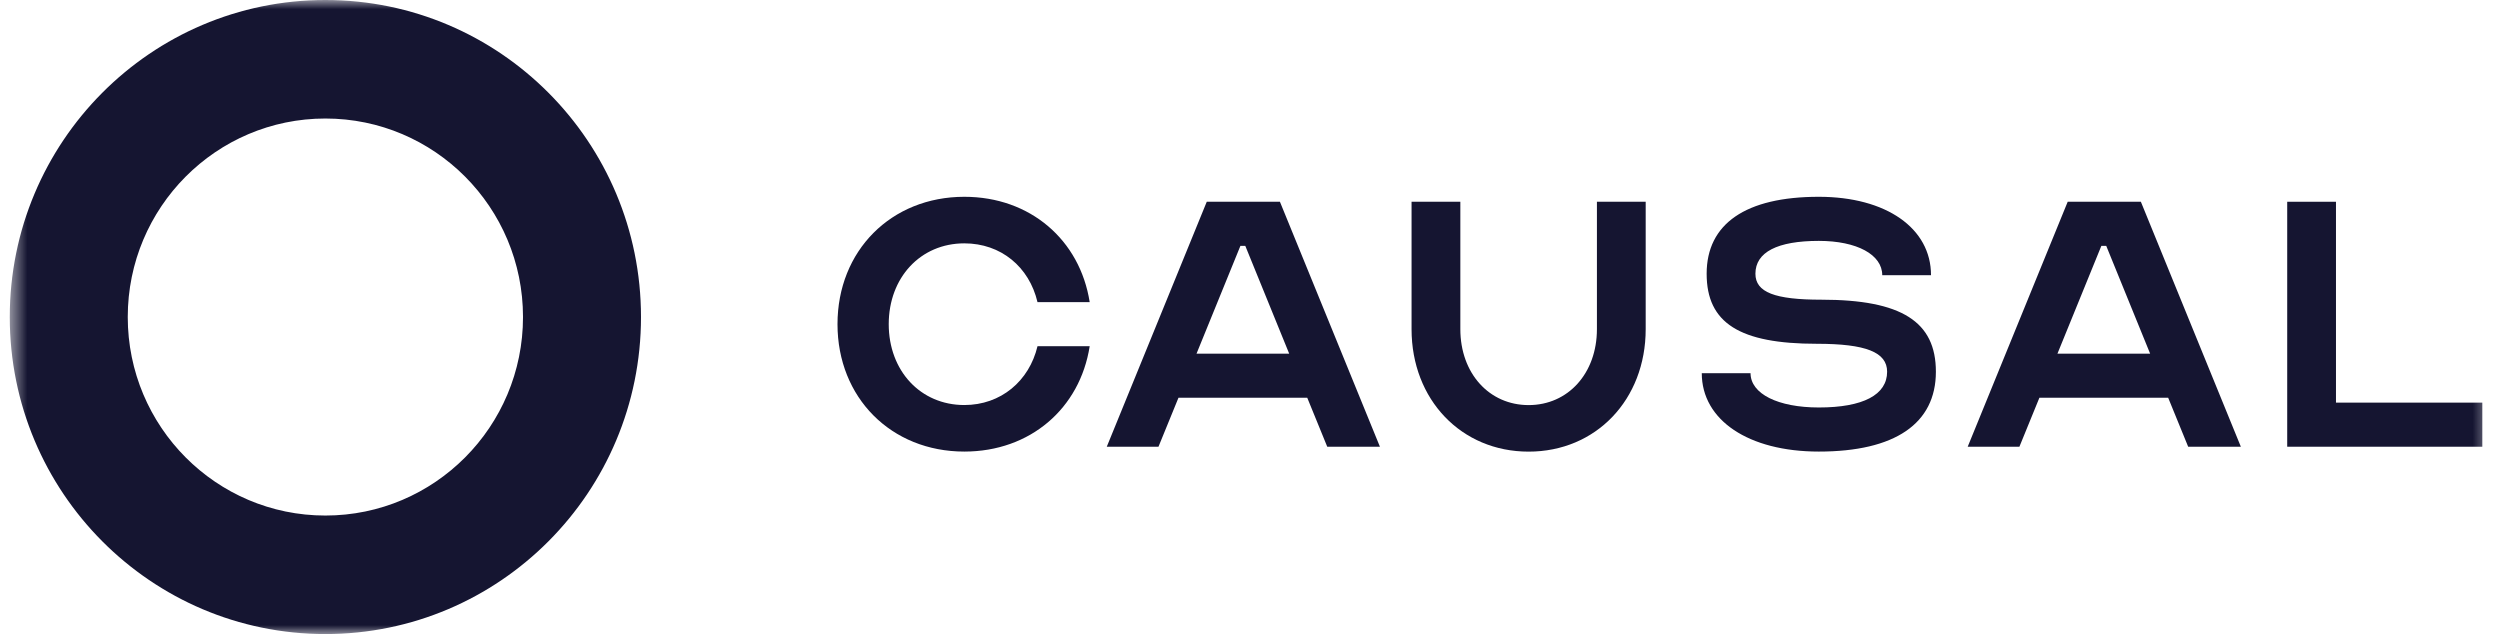 <svg width="138" height="35" viewBox="0 0 138 35" fill="none" xmlns="http://www.w3.org/2000/svg">
<g clip-path="url(#clip0_5128_9955)">
<mask id="mask0_5128_9955" style="mask-type:luminance" maskUnits="userSpaceOnUse" x="0" y="0" width="138" height="35">
<path d="M137.539 0H0.539V35H137.539V0Z" fill="white"/>
</mask>
<g mask="url(#mask0_5128_9955)">
<path d="M53.231 22.358C50.808 22.358 49.058 20.465 49.058 17.895C49.058 15.326 50.808 13.433 53.231 13.433C55.25 13.433 56.812 14.731 57.27 16.678H60.151C59.612 13.243 56.866 10.863 53.231 10.863C49.192 10.863 46.23 13.838 46.23 17.895C46.23 21.952 49.192 24.927 53.231 24.927C56.866 24.927 59.612 22.547 60.151 19.112H57.27C56.812 21.032 55.25 22.358 53.231 22.358Z" fill="#151531"/>
<path d="M63.948 24.659L65.052 21.955H72.16L73.264 24.659H76.172L70.652 11.137H66.613L61.094 24.659H63.948ZM66.048 19.521L68.471 13.571H68.74L71.163 19.521H66.048Z" fill="#151531"/>
<path d="M84.38 22.361C82.199 22.361 80.611 20.603 80.611 18.169V11.137H77.918V18.169C77.918 22.063 80.665 24.93 84.38 24.93C88.096 24.93 90.842 22.063 90.842 18.169V11.137H88.15V18.169C88.15 20.603 86.561 22.361 84.38 22.361Z" fill="#151531"/>
<path d="M100.399 22.493C98.138 22.493 96.63 21.736 96.63 20.6H93.938C93.938 23.196 96.522 24.927 100.399 24.927C104.6 24.927 106.861 23.385 106.861 20.519C106.861 17.76 104.977 16.543 100.534 16.543C97.976 16.543 96.899 16.137 96.899 15.11C96.899 13.919 98.111 13.297 100.399 13.297C102.5 13.297 103.9 14.055 103.9 15.191H106.592C106.592 12.594 104.115 10.863 100.399 10.863C96.361 10.863 94.207 12.351 94.207 15.11C94.207 17.841 96.038 18.977 100.292 18.977C102.984 18.977 104.169 19.437 104.169 20.519C104.169 21.79 102.85 22.493 100.399 22.493Z" fill="#151531"/>
<path d="M111.471 24.659L112.575 21.955H119.683L120.787 24.659H123.695L118.176 11.137H114.137L108.617 24.659H111.471ZM113.571 19.521L115.995 13.571H116.264L118.687 19.521H113.571Z" fill="#151531"/>
<path d="M126.254 24.659H137.024V22.225H128.946V11.137H126.254V24.659Z" fill="#151531"/>
<path fill-rule="evenodd" clip-rule="evenodd" d="M17.961 35C27.583 35 35.383 27.165 35.383 17.5C35.383 7.835 27.583 0 17.961 0C8.339 0 0.539 7.835 0.539 17.5C0.539 27.165 8.339 35 17.961 35ZM17.961 28.458C23.986 28.458 28.87 23.552 28.87 17.5C28.87 11.448 23.986 6.542 17.961 6.542C11.936 6.542 7.052 11.448 7.052 17.5C7.052 23.552 11.936 28.458 17.961 28.458Z" fill="#151531"/>
</g>
</g>
<defs>
<clipPath id="clip0_5128_9955">
<rect width="138" height="35" fill="white"/>
</clipPath>
</defs>
</svg>

